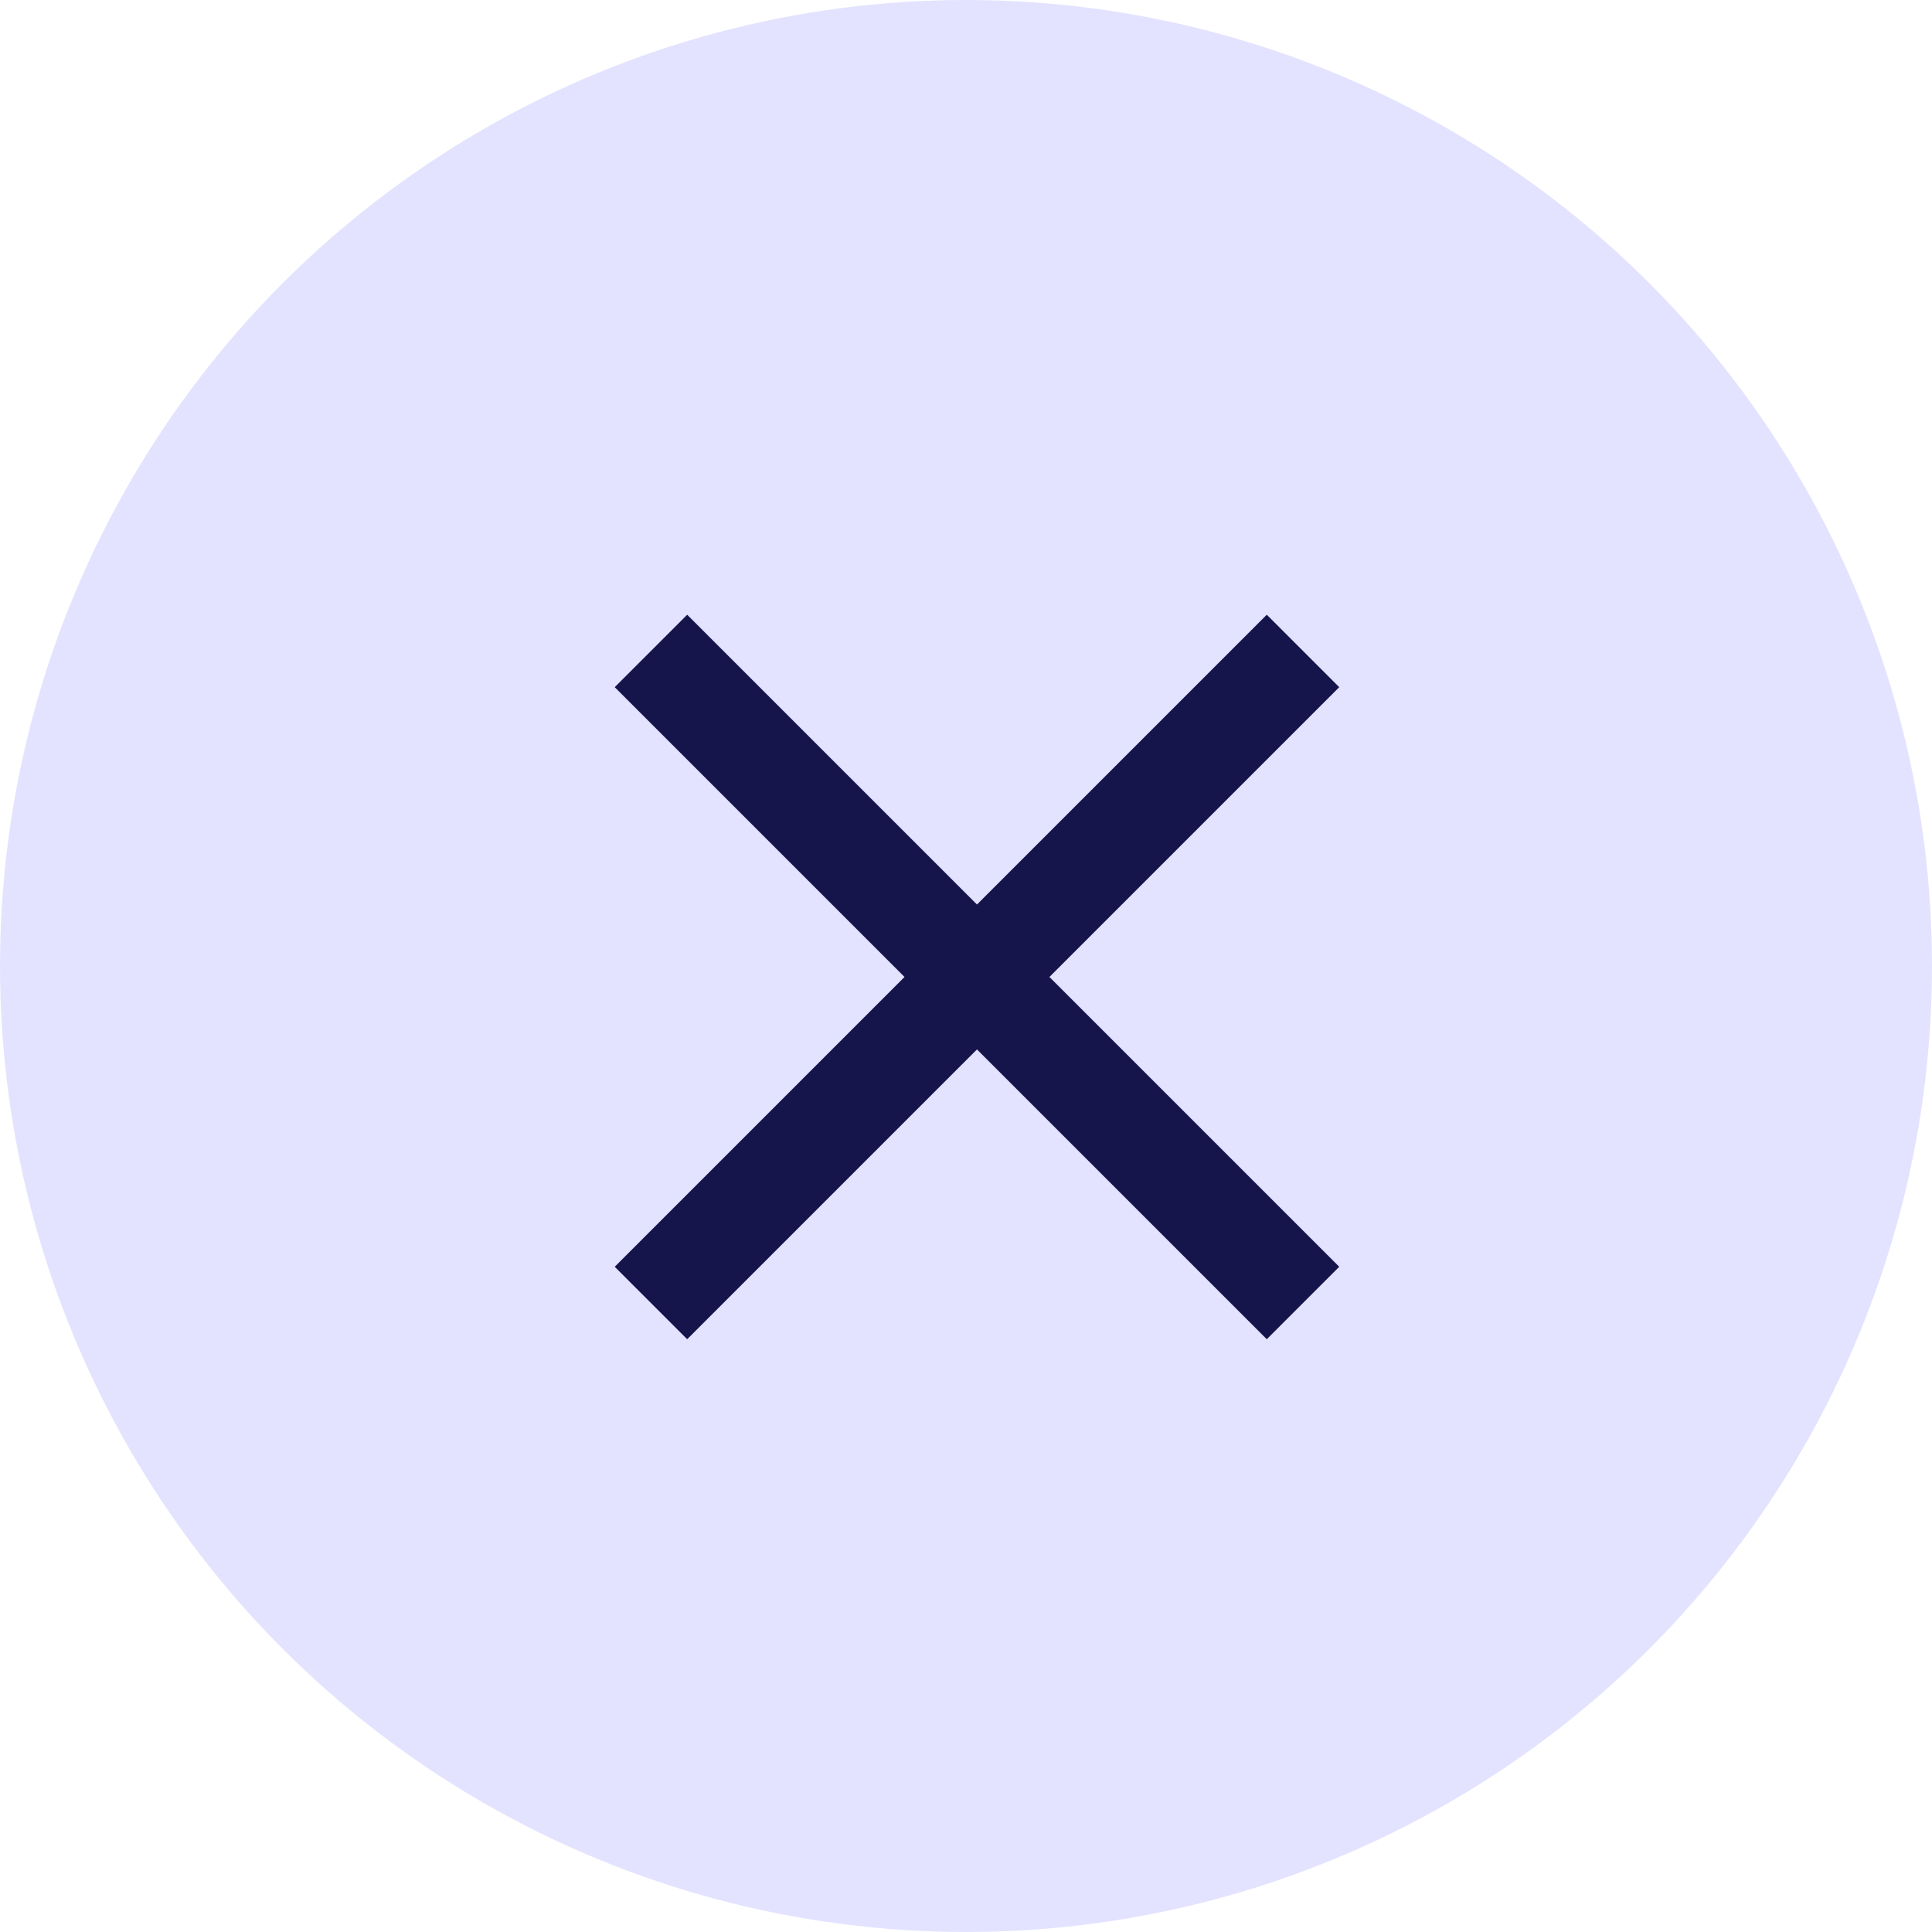 <svg width="22" height="22" viewBox="0 0 22 22" fill="none" xmlns="http://www.w3.org/2000/svg">
<circle cx="11" cy="11" r="11" fill="#E3E3FF"/>
<path d="M7.825 15.25L7 14.425L10.3 11.125L7 7.825L7.825 7L11.125 10.3L14.425 7L15.25 7.825L11.95 11.125L15.25 14.425L14.425 15.25L11.125 11.95L7.825 15.25Z" fill="#15154C"/>
</svg>
